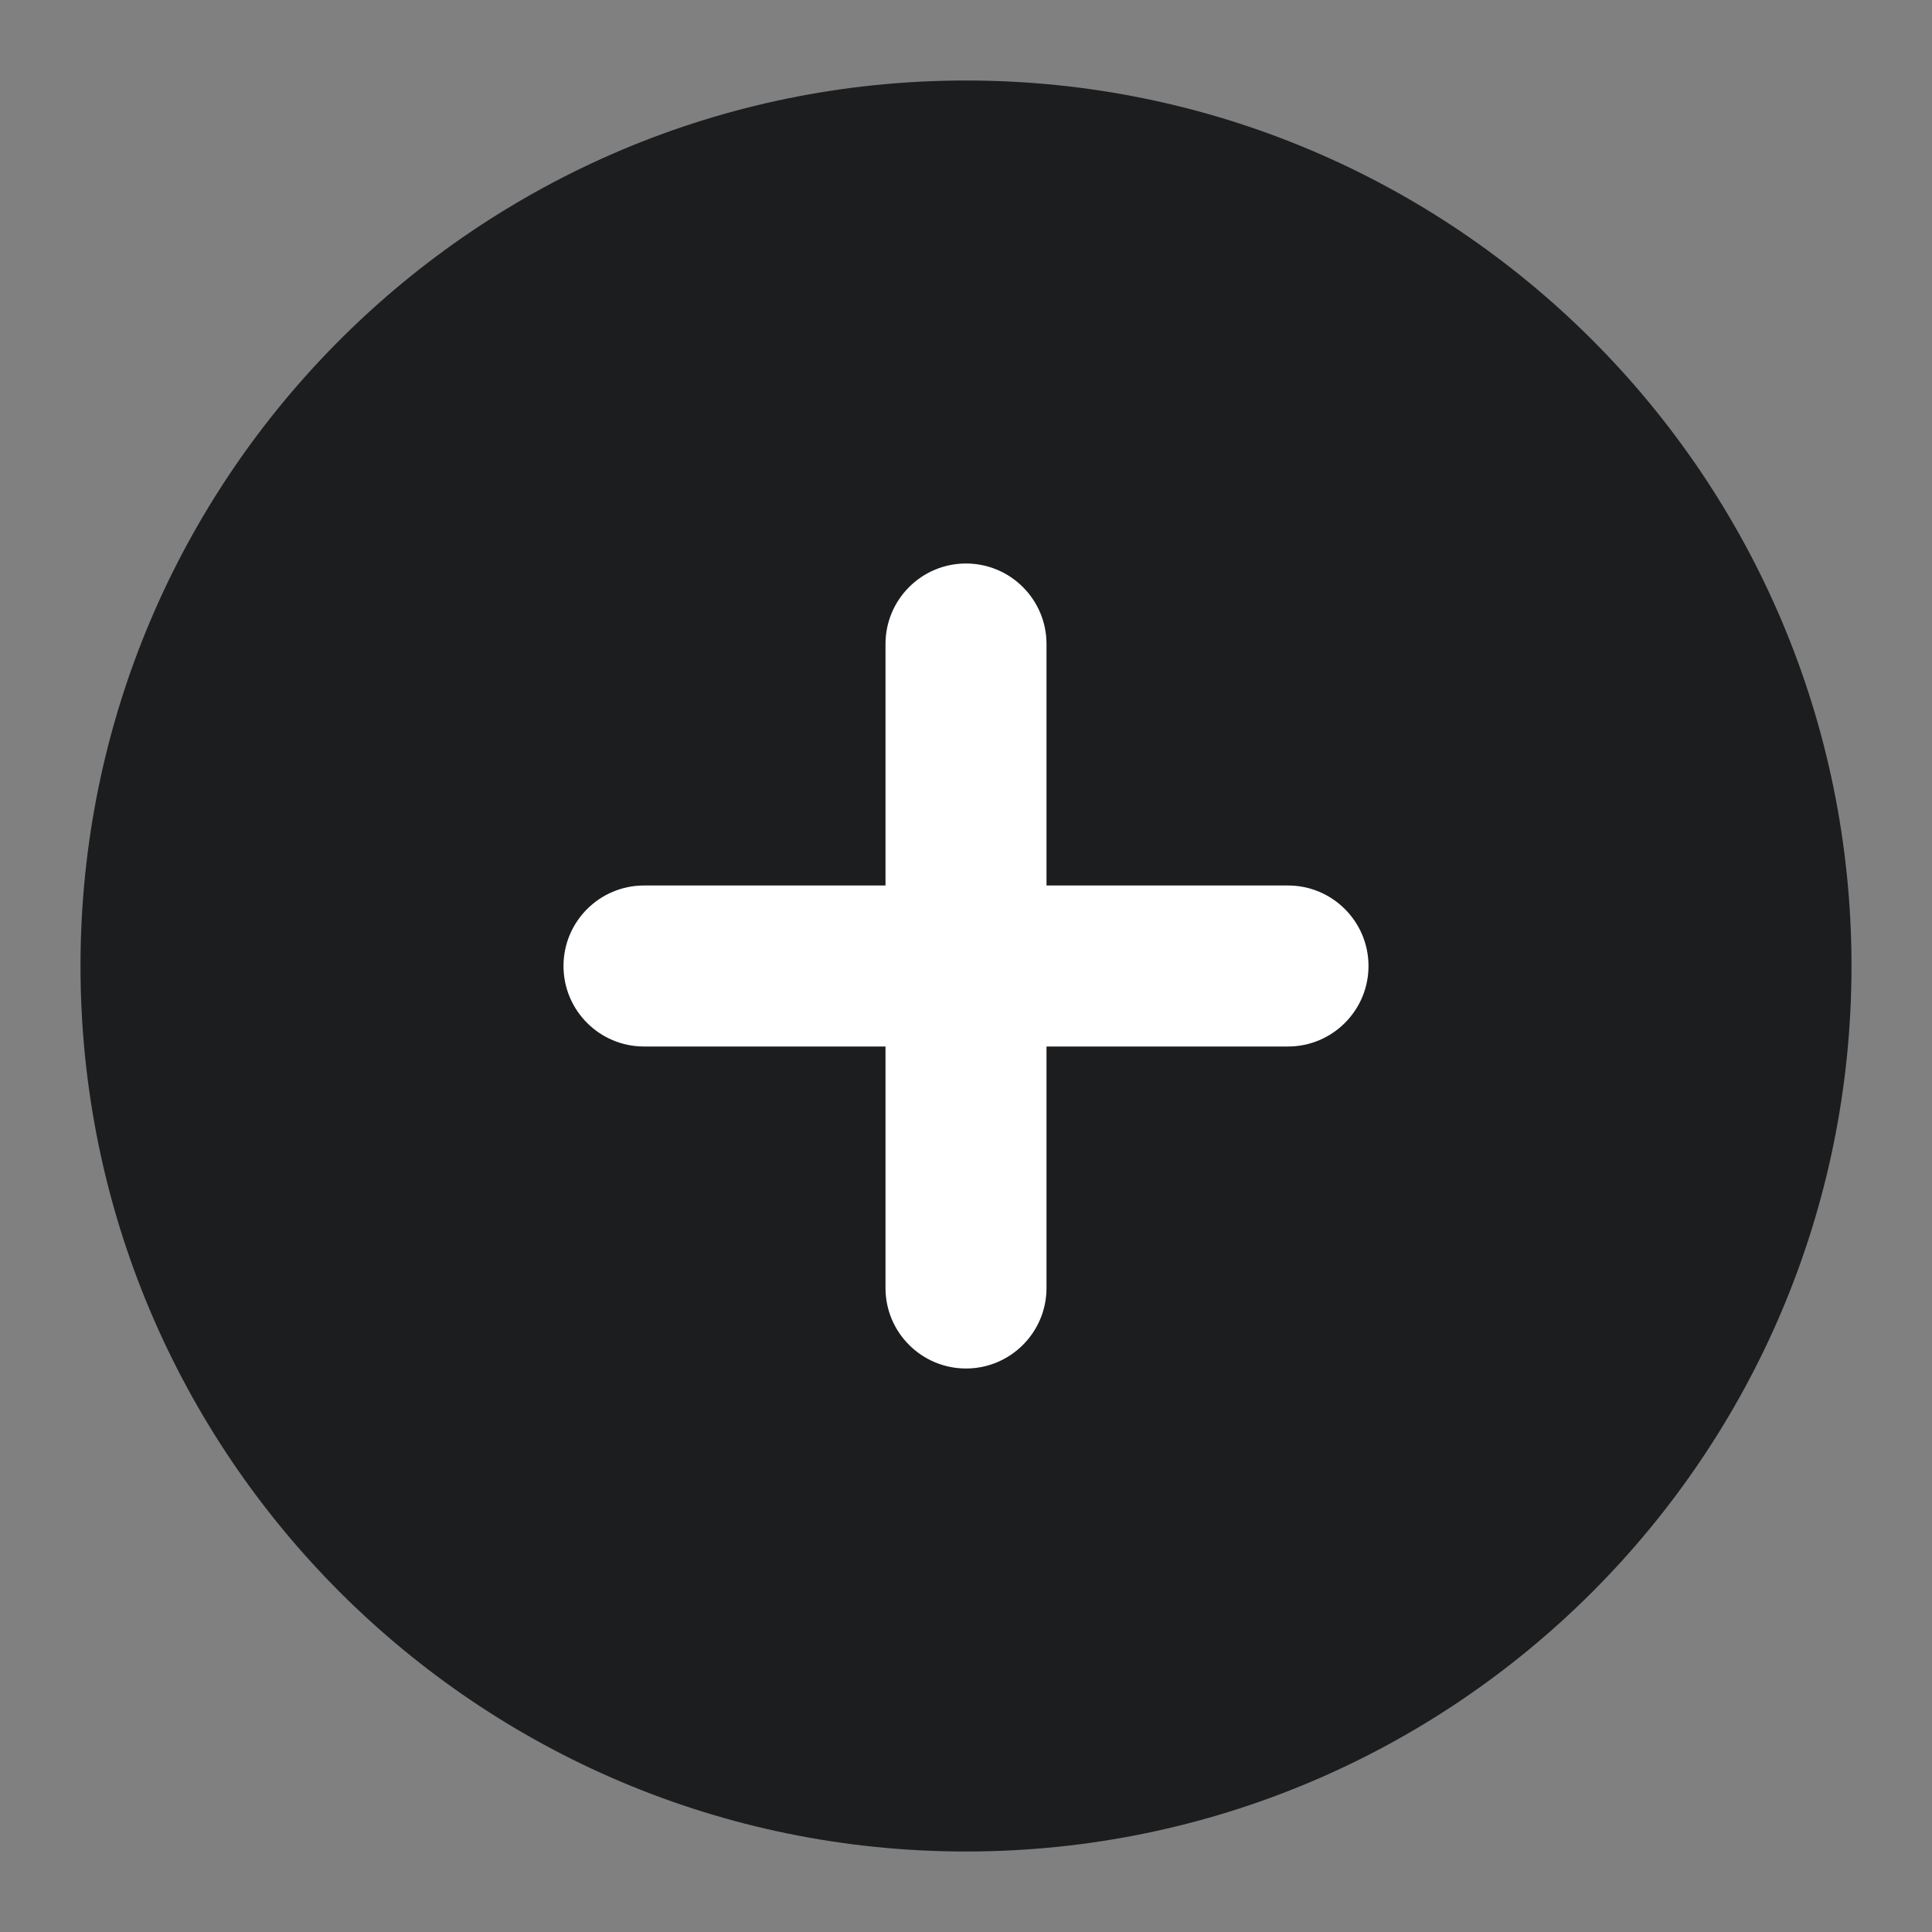 <svg width="24" height="24" viewBox="0 0 24 24" fill="none" xmlns="http://www.w3.org/2000/svg">
<rect x="0" y="0" width="24" height="24" fill="#808080" stroke="none"/>
<path d="M12 23C5.925 23 1 18.075 1 12C1 5.925 5.925 1 12 1C18.075 1 23 5.925 23 12C23 18.075 18.075 23 12 23Z" fill="#1C1D1F"/>
<mask id="mask0_443_735" style="mask-type:luminance" maskUnits="userSpaceOnUse" x="1" y="1" width="22" height="22">
<path d="M12 23C5.925 23 1 18.075 1 12C1 5.925 5.925 1 12 1C18.075 1 23 5.925 23 12C23 18.075 18.075 23 12 23Z" fill="white"/>
</mask>
<g mask="url(#mask0_443_735)">
<path d="M11 8V16C11 16.552 11.448 17 12 17C12.552 17 13 16.552 13 16V8C13 7.448 12.552 7 12 7C11.448 7 11 7.448 11 8Z" fill="white"/>
<path d="M8 13H16C16.552 13 17 12.552 17 12C17 11.448 16.552 11 16 11H8C7.448 11 7 11.448 7 12C7 12.552 7.448 13 8 13Z" fill="white"/>
</g>
</svg>
